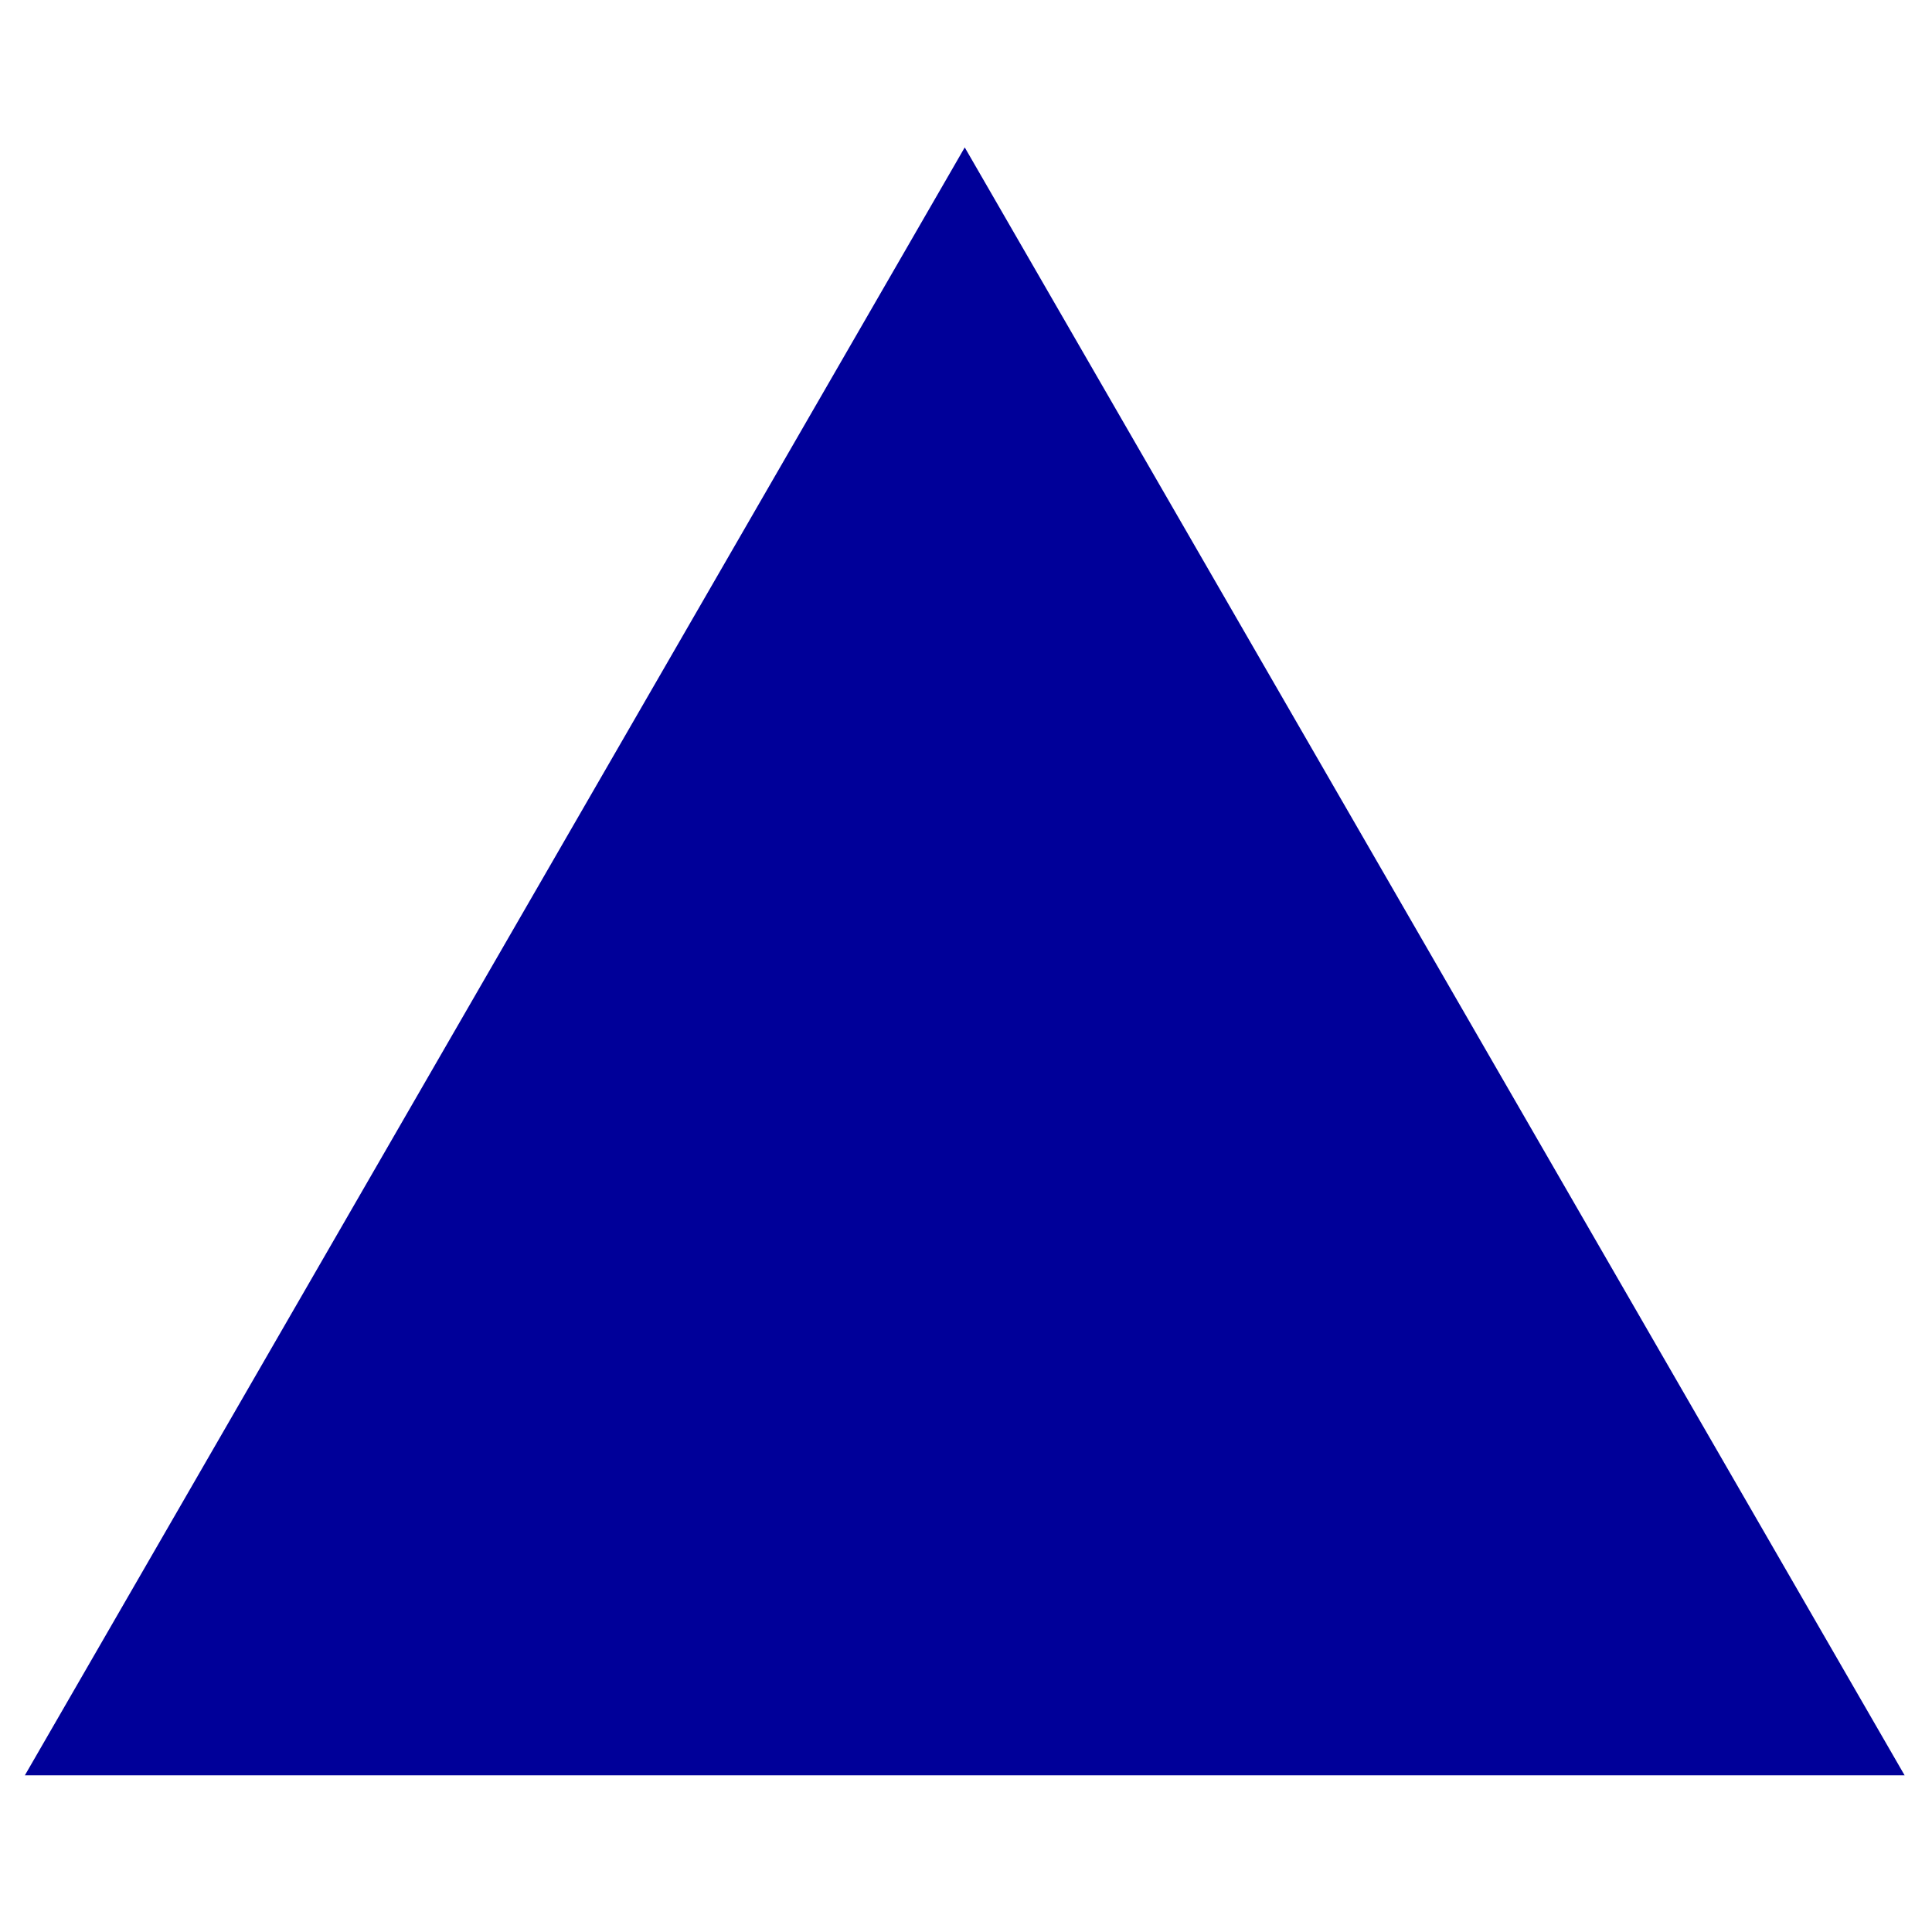 <?xml version="1.0" encoding="utf-8"?>
<!-- Generator: Adobe Illustrator 16.0.0, SVG Export Plug-In . SVG Version: 6.00 Build 0)  -->
<!DOCTYPE svg PUBLIC "-//W3C//DTD SVG 1.1//EN" "http://www.w3.org/Graphics/SVG/1.1/DTD/svg11.dtd">
<svg version="1.1" id="Layer_1" xmlns="http://www.w3.org/2000/svg" xmlns:xlink="http://www.w3.org/1999/xlink" x="0px" y="0px"
	 width="333px" height="333px" viewBox="0 0 333 333" enable-background="new 0 0 333 333" xml:space="preserve">
<polygon fill="#000099" stroke="#000099" stroke-width="3" stroke-miterlimit="10" points="6.88,304.5 166.283,28.407 325.686,304.5 "/>
</svg>
